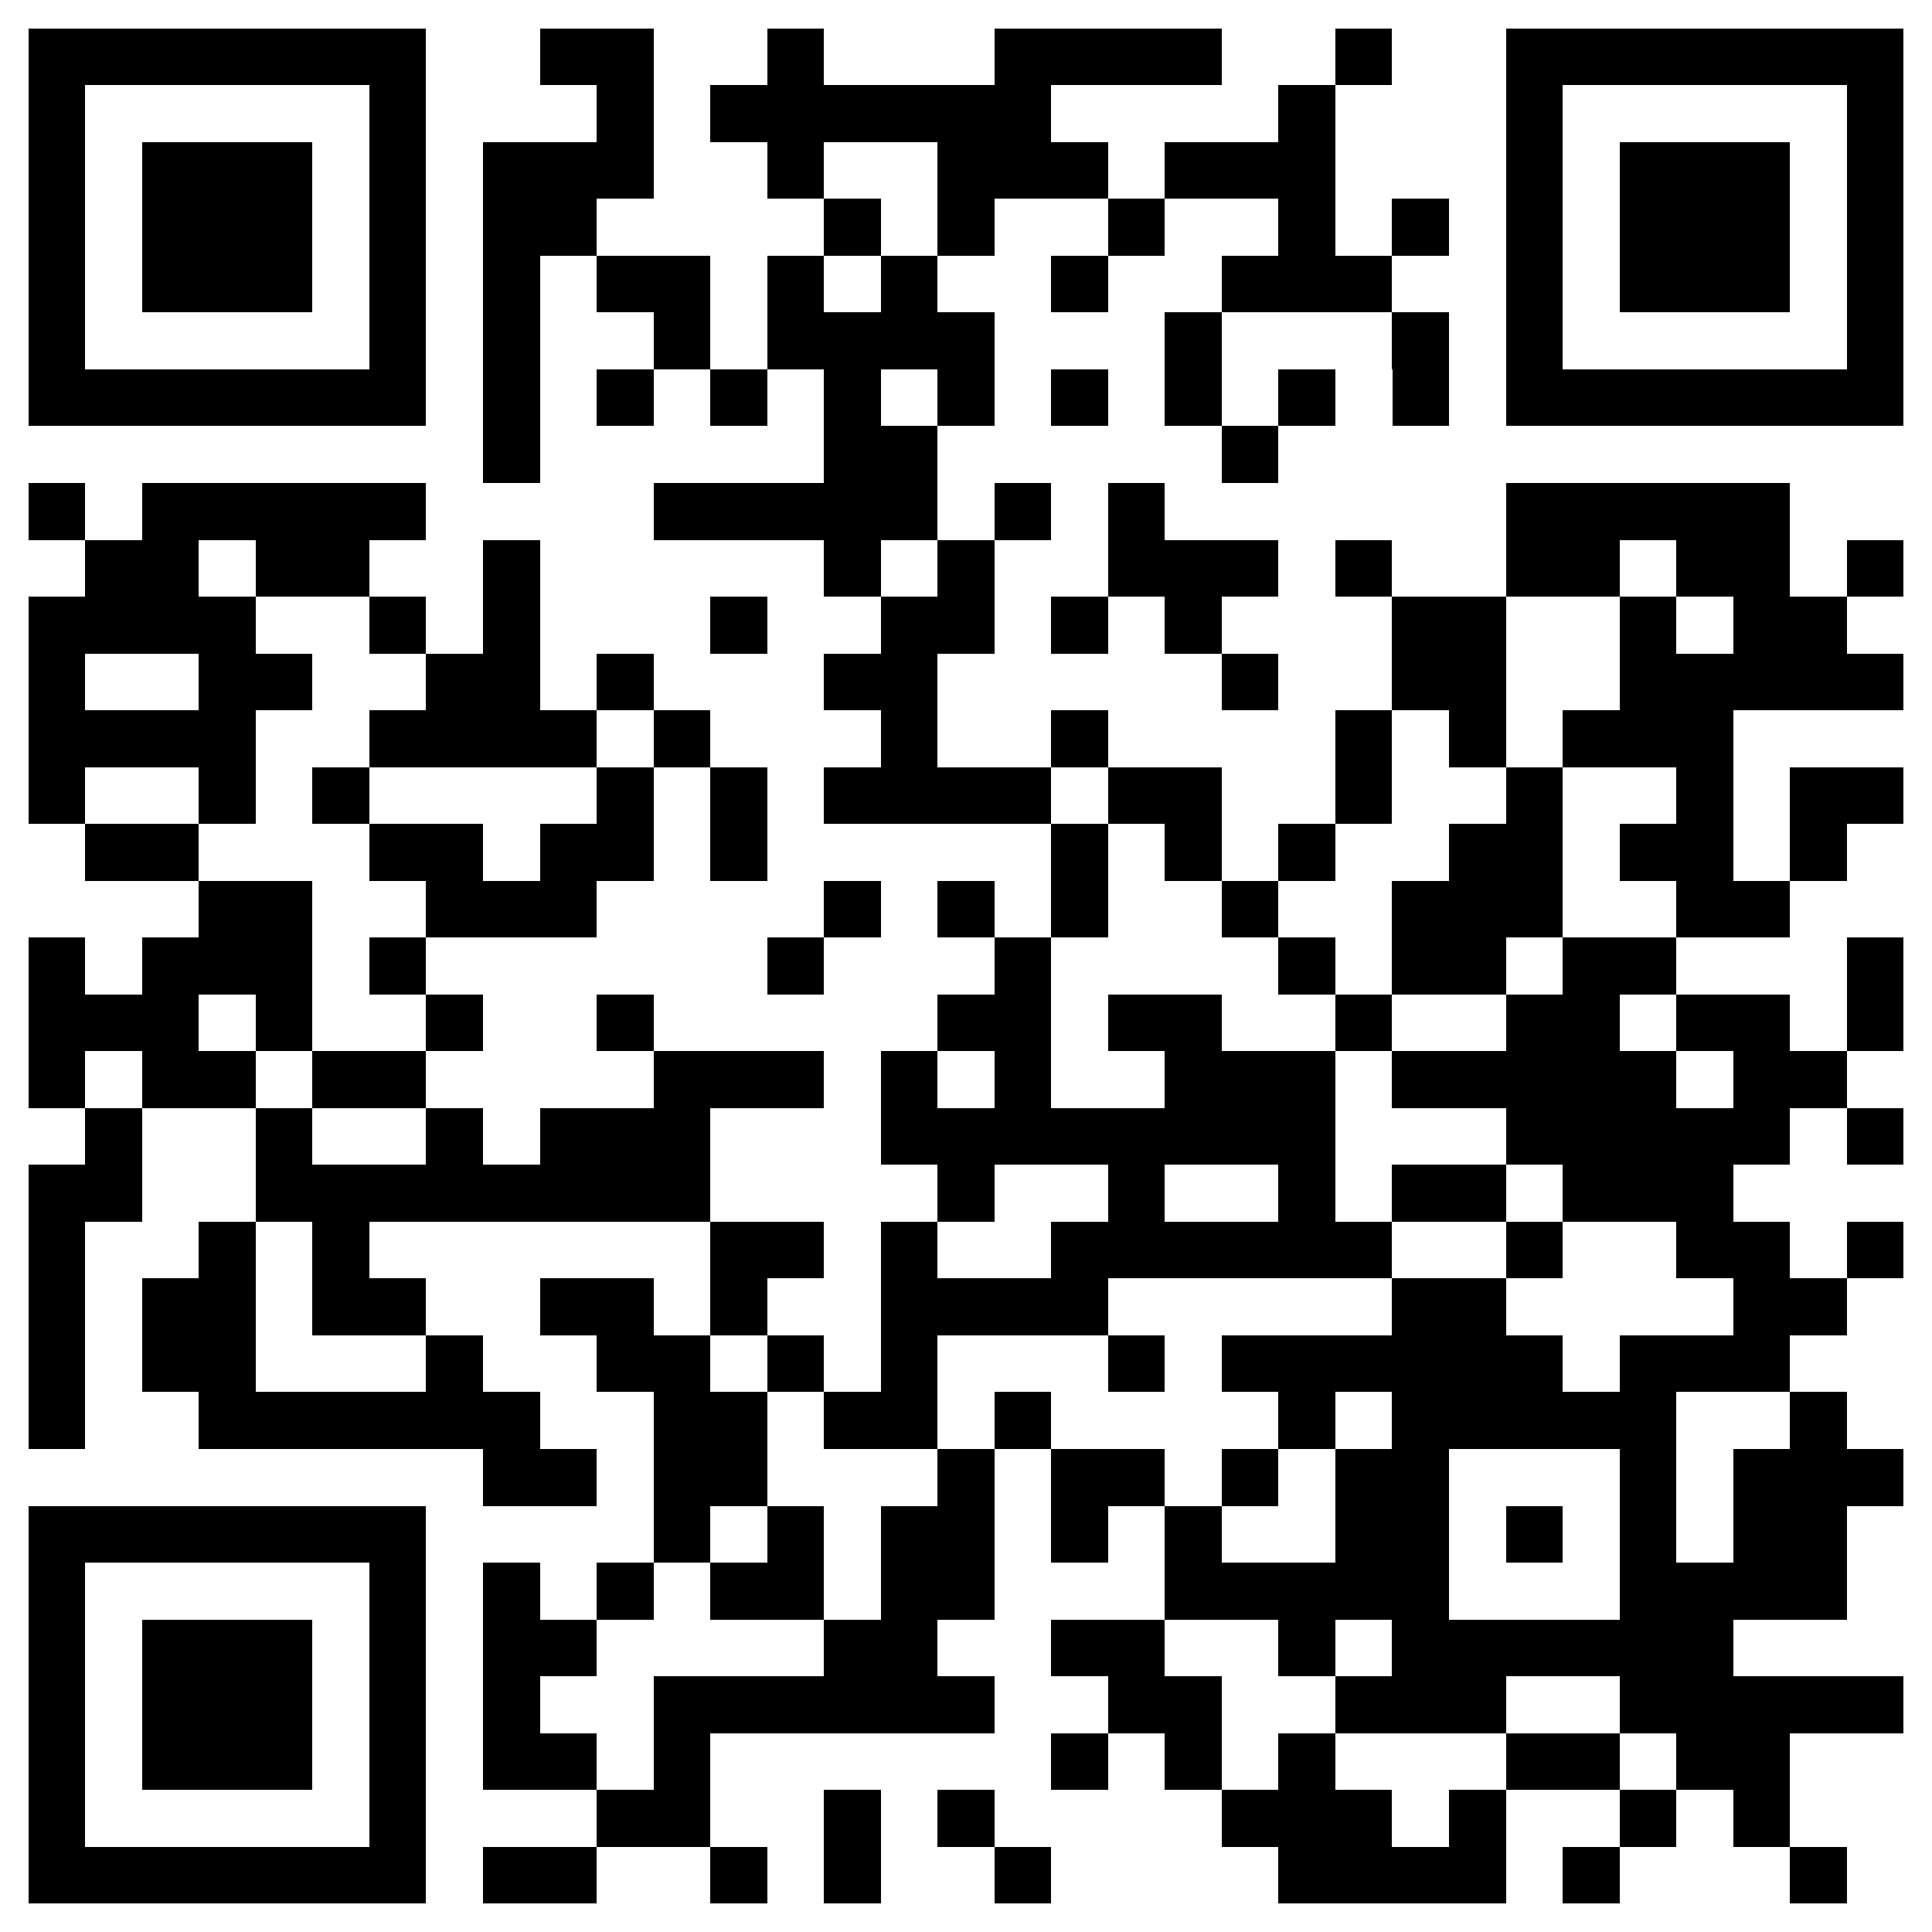 <?xml version="1.0" encoding="utf-8"?><!DOCTYPE svg PUBLIC "-//W3C//DTD SVG 1.1//EN" "http://www.w3.org/Graphics/SVG/1.1/DTD/svg11.dtd"><svg xmlns="http://www.w3.org/2000/svg" width="400" height="400" viewBox="0 0 34 34" shape-rendering="crispEdges"><path fill="#ffffff" d="M0 0h34v34H0z"/><path stroke="#000000" d="M0.5 1h7m2 0h2m2 0h1m3 0h4m2 0h1m2 0h7M0.5 2h1m5 0h1m3 0h1m1 0h6m4 0h1m3 0h1m5 0h1M0.5 3h1m1 0h3m1 0h1m1 0h3m2 0h1m2 0h3m1 0h3m3 0h1m1 0h3m1 0h1M0.5 4h1m1 0h3m1 0h1m1 0h2m4 0h1m1 0h1m2 0h1m2 0h1m1 0h1m1 0h1m1 0h3m1 0h1M0.5 5h1m1 0h3m1 0h1m1 0h1m1 0h2m1 0h1m1 0h1m2 0h1m2 0h3m2 0h1m1 0h3m1 0h1M0.5 6h1m5 0h1m1 0h1m2 0h1m1 0h4m3 0h1m3 0h1m1 0h1m5 0h1M0.5 7h7m1 0h1m1 0h1m1 0h1m1 0h1m1 0h1m1 0h1m1 0h1m1 0h1m1 0h1m1 0h7M8.5 8h1m5 0h2m5 0h1M0.5 9h1m1 0h5m4 0h5m1 0h1m1 0h1m6 0h5M1.5 10h2m1 0h2m2 0h1m5 0h1m1 0h1m2 0h3m1 0h1m2 0h2m1 0h2m1 0h1M0.5 11h4m2 0h1m1 0h1m3 0h1m2 0h2m1 0h1m1 0h1m3 0h2m2 0h1m1 0h2M0.5 12h1m2 0h2m2 0h2m1 0h1m3 0h2m5 0h1m2 0h2m2 0h5M0.5 13h4m2 0h4m1 0h1m3 0h1m2 0h1m4 0h1m1 0h1m1 0h3M0.5 14h1m2 0h1m1 0h1m4 0h1m1 0h1m1 0h4m1 0h2m2 0h1m2 0h1m2 0h1m1 0h2M1.5 15h2m3 0h2m1 0h2m1 0h1m5 0h1m1 0h1m1 0h1m2 0h2m1 0h2m1 0h1M3.5 16h2m2 0h3m4 0h1m1 0h1m1 0h1m2 0h1m2 0h3m2 0h2M0.5 17h1m1 0h3m1 0h1m6 0h1m3 0h1m4 0h1m1 0h2m1 0h2m3 0h1M0.5 18h3m1 0h1m2 0h1m2 0h1m5 0h2m1 0h2m2 0h1m2 0h2m1 0h2m1 0h1M0.5 19h1m1 0h2m1 0h2m4 0h3m1 0h1m1 0h1m2 0h3m1 0h5m1 0h2M1.5 20h1m2 0h1m2 0h1m1 0h3m3 0h8m3 0h5m1 0h1M0.5 21h2m2 0h8m4 0h1m2 0h1m2 0h1m1 0h2m1 0h3M0.5 22h1m2 0h1m1 0h1m6 0h2m1 0h1m2 0h6m2 0h1m2 0h2m1 0h1M0.5 23h1m1 0h2m1 0h2m2 0h2m1 0h1m2 0h4m5 0h2m4 0h2M0.5 24h1m1 0h2m3 0h1m2 0h2m1 0h1m1 0h1m3 0h1m1 0h6m1 0h3M0.5 25h1m2 0h6m2 0h2m1 0h2m1 0h1m4 0h1m1 0h5m2 0h1M8.5 26h2m1 0h2m3 0h1m1 0h2m1 0h1m1 0h2m3 0h1m1 0h3M0.5 27h7m4 0h1m1 0h1m1 0h2m1 0h1m1 0h1m2 0h2m1 0h1m1 0h1m1 0h2M0.5 28h1m5 0h1m1 0h1m1 0h1m1 0h2m1 0h2m3 0h5m3 0h4M0.5 29h1m1 0h3m1 0h1m1 0h2m4 0h2m2 0h2m2 0h1m1 0h6M0.5 30h1m1 0h3m1 0h1m1 0h1m2 0h6m2 0h2m2 0h3m2 0h5M0.5 31h1m1 0h3m1 0h1m1 0h2m1 0h1m6 0h1m1 0h1m1 0h1m3 0h2m1 0h2M0.5 32h1m5 0h1m3 0h2m2 0h1m1 0h1m4 0h3m1 0h1m2 0h1m1 0h1M0.5 33h7m1 0h2m2 0h1m1 0h1m2 0h1m4 0h4m1 0h1m3 0h1"/></svg>

